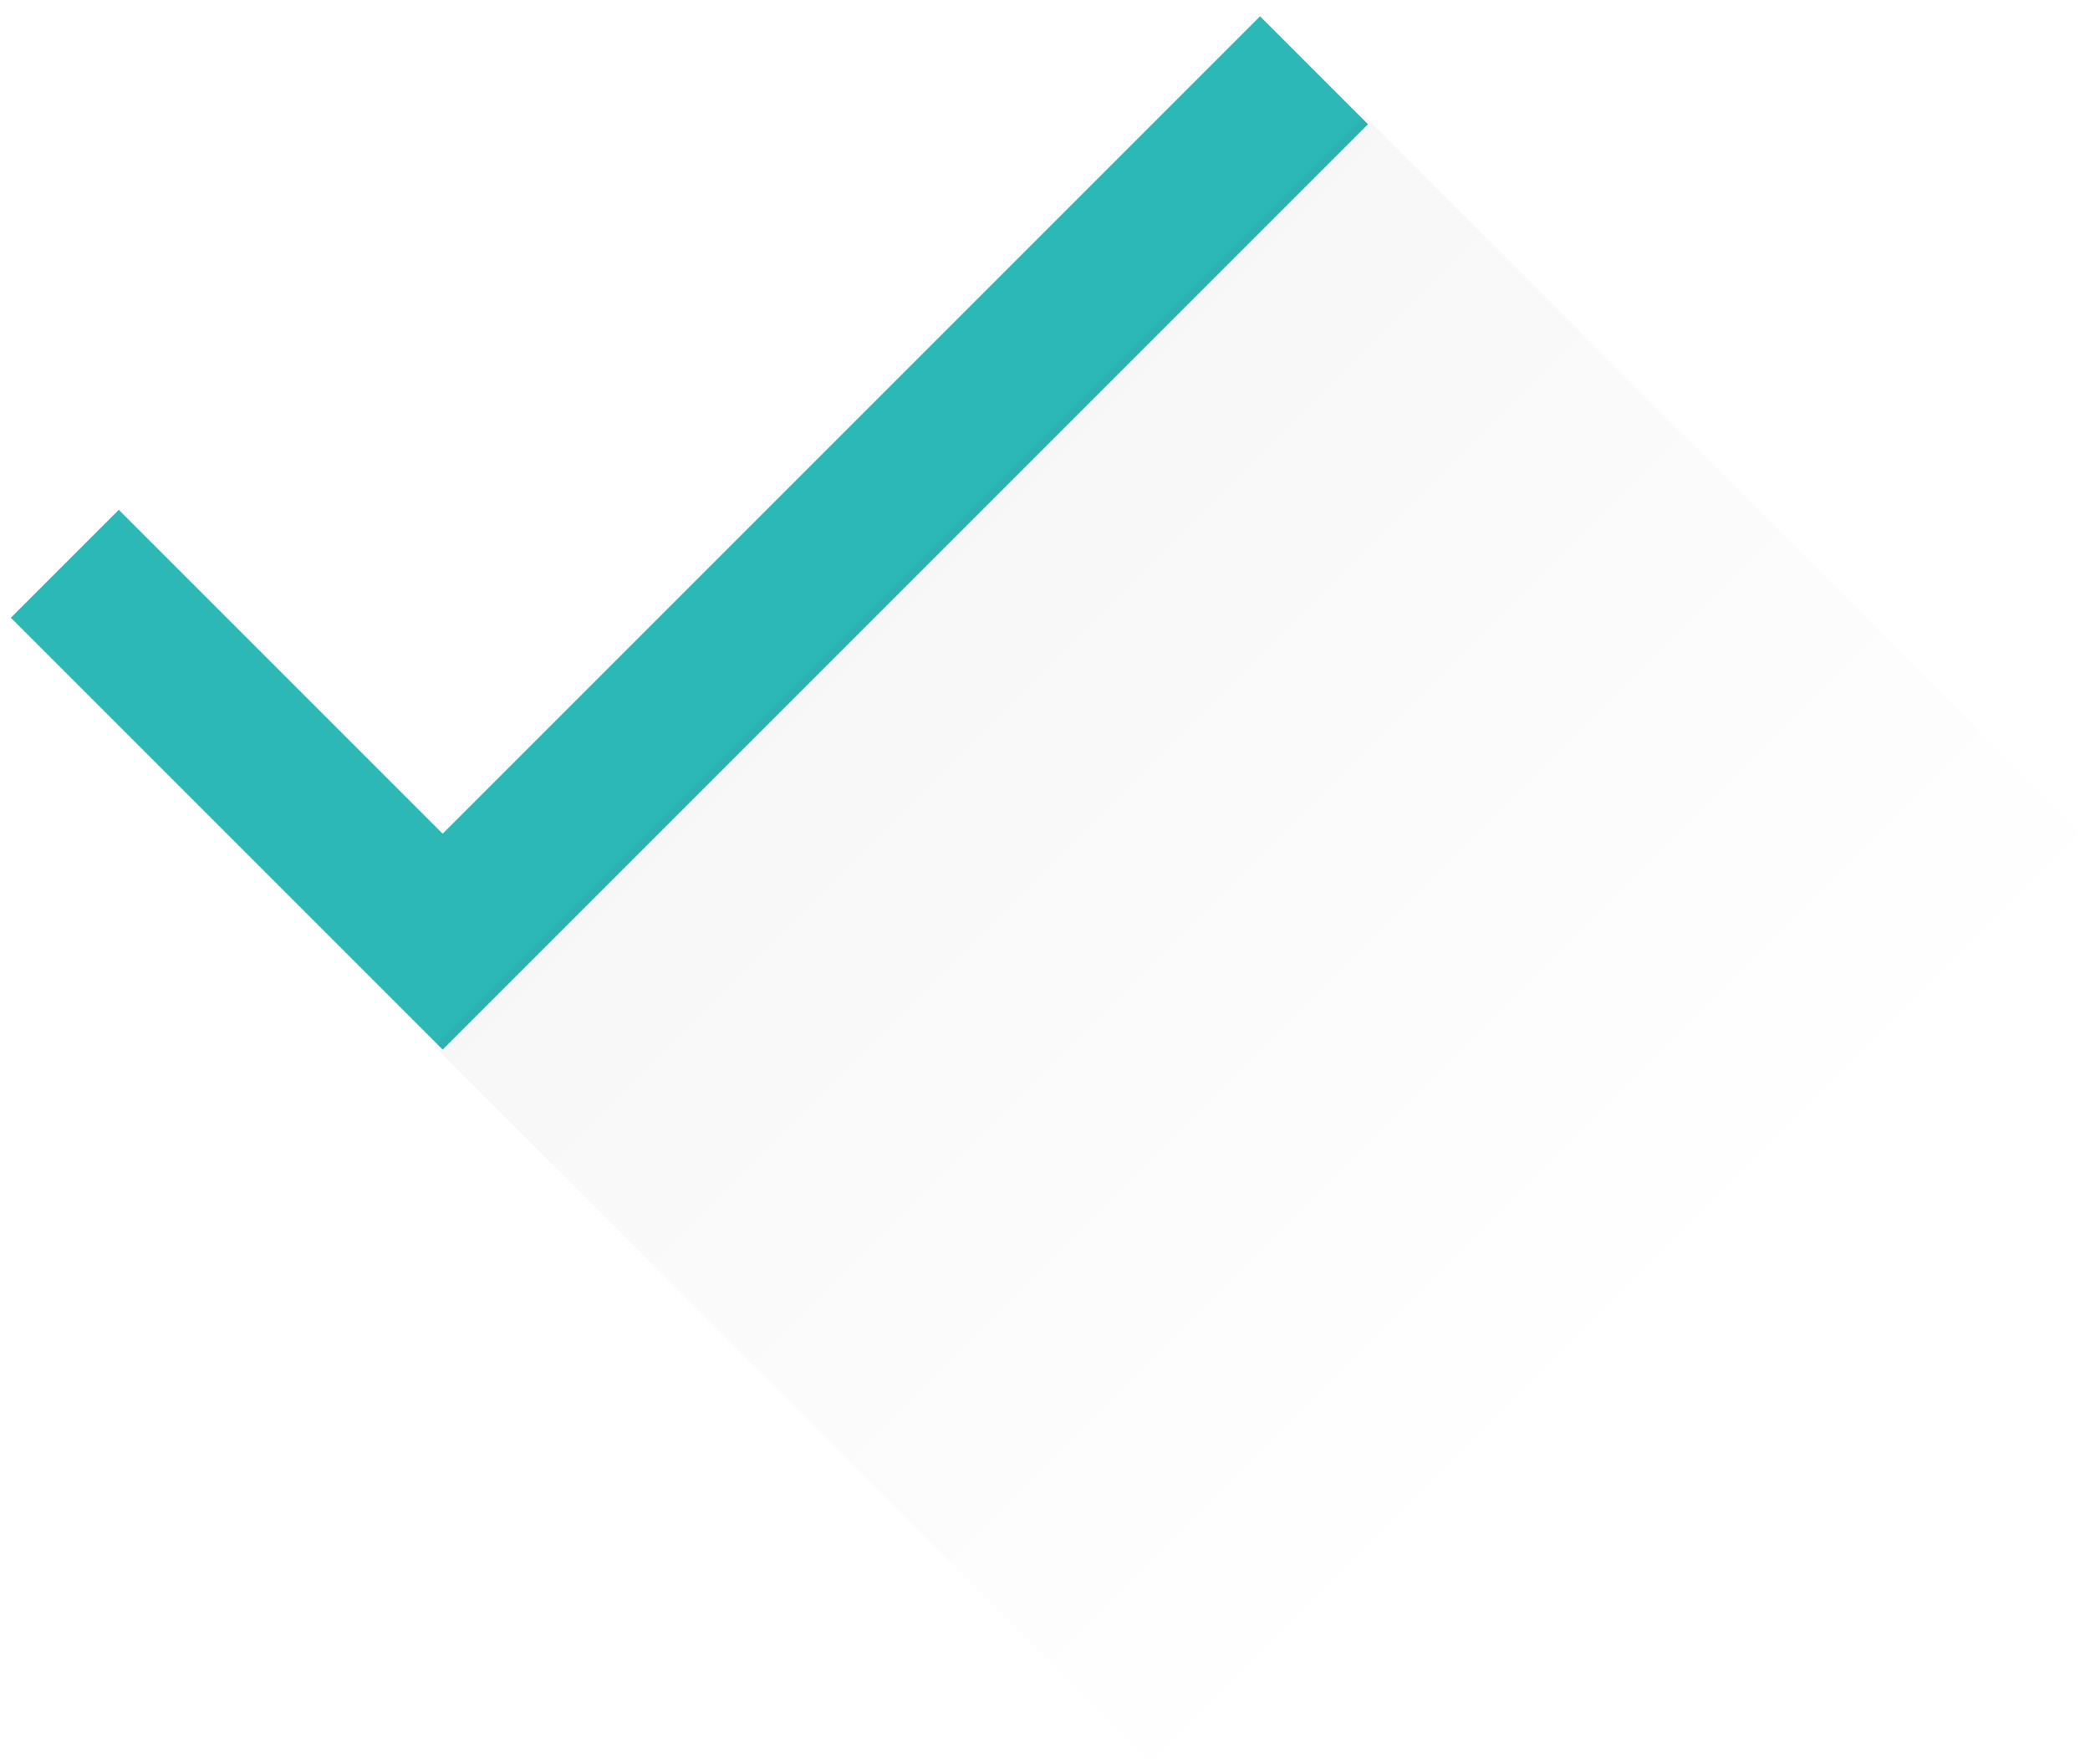 <svg width="77px" height="65px" viewBox="0 0 77 65" version="1.1" xmlns="http://www.w3.org/2000/svg" xmlns:xlink="http://www.w3.org/1999/xlink">
    <!-- Generator: Sketch 51.1 (57501) - http://www.bohemiancoding.com/sketch -->
    <desc>Created with Sketch.</desc>
    <defs>
        <linearGradient x1="50%" y1="0%" x2="50%" y2="100%" id="linearGradient-1">
            <stop stop-color="#000000" stop-opacity="0.03" offset="0%"></stop>
            <stop stop-color="#000000" stop-opacity="0" offset="100%"></stop>
        </linearGradient>
    </defs>
    <g id="Registration" stroke="none" stroke-width="1" fill="none" fill-rule="evenodd">
        <g id="Registration-Summary" transform="translate(-123, -492)">
            <polygon id="Mask" fill="#2CB8B7" fill-rule="nonzero" points="139.309 522.714 127.377 510.782 123.4 514.759 139.309 530.668 173.4 496.577 169.423 492.6"></polygon>
            <rect id="Rectangle-6" fill="url(#linearGradient-1)" transform="translate(170.279, 527.553) rotate(-45) translate(-170.279, -527.553) " x="146.044" y="507.553" width="48.471" height="40"></rect>
        </g>
    </g>
</svg>